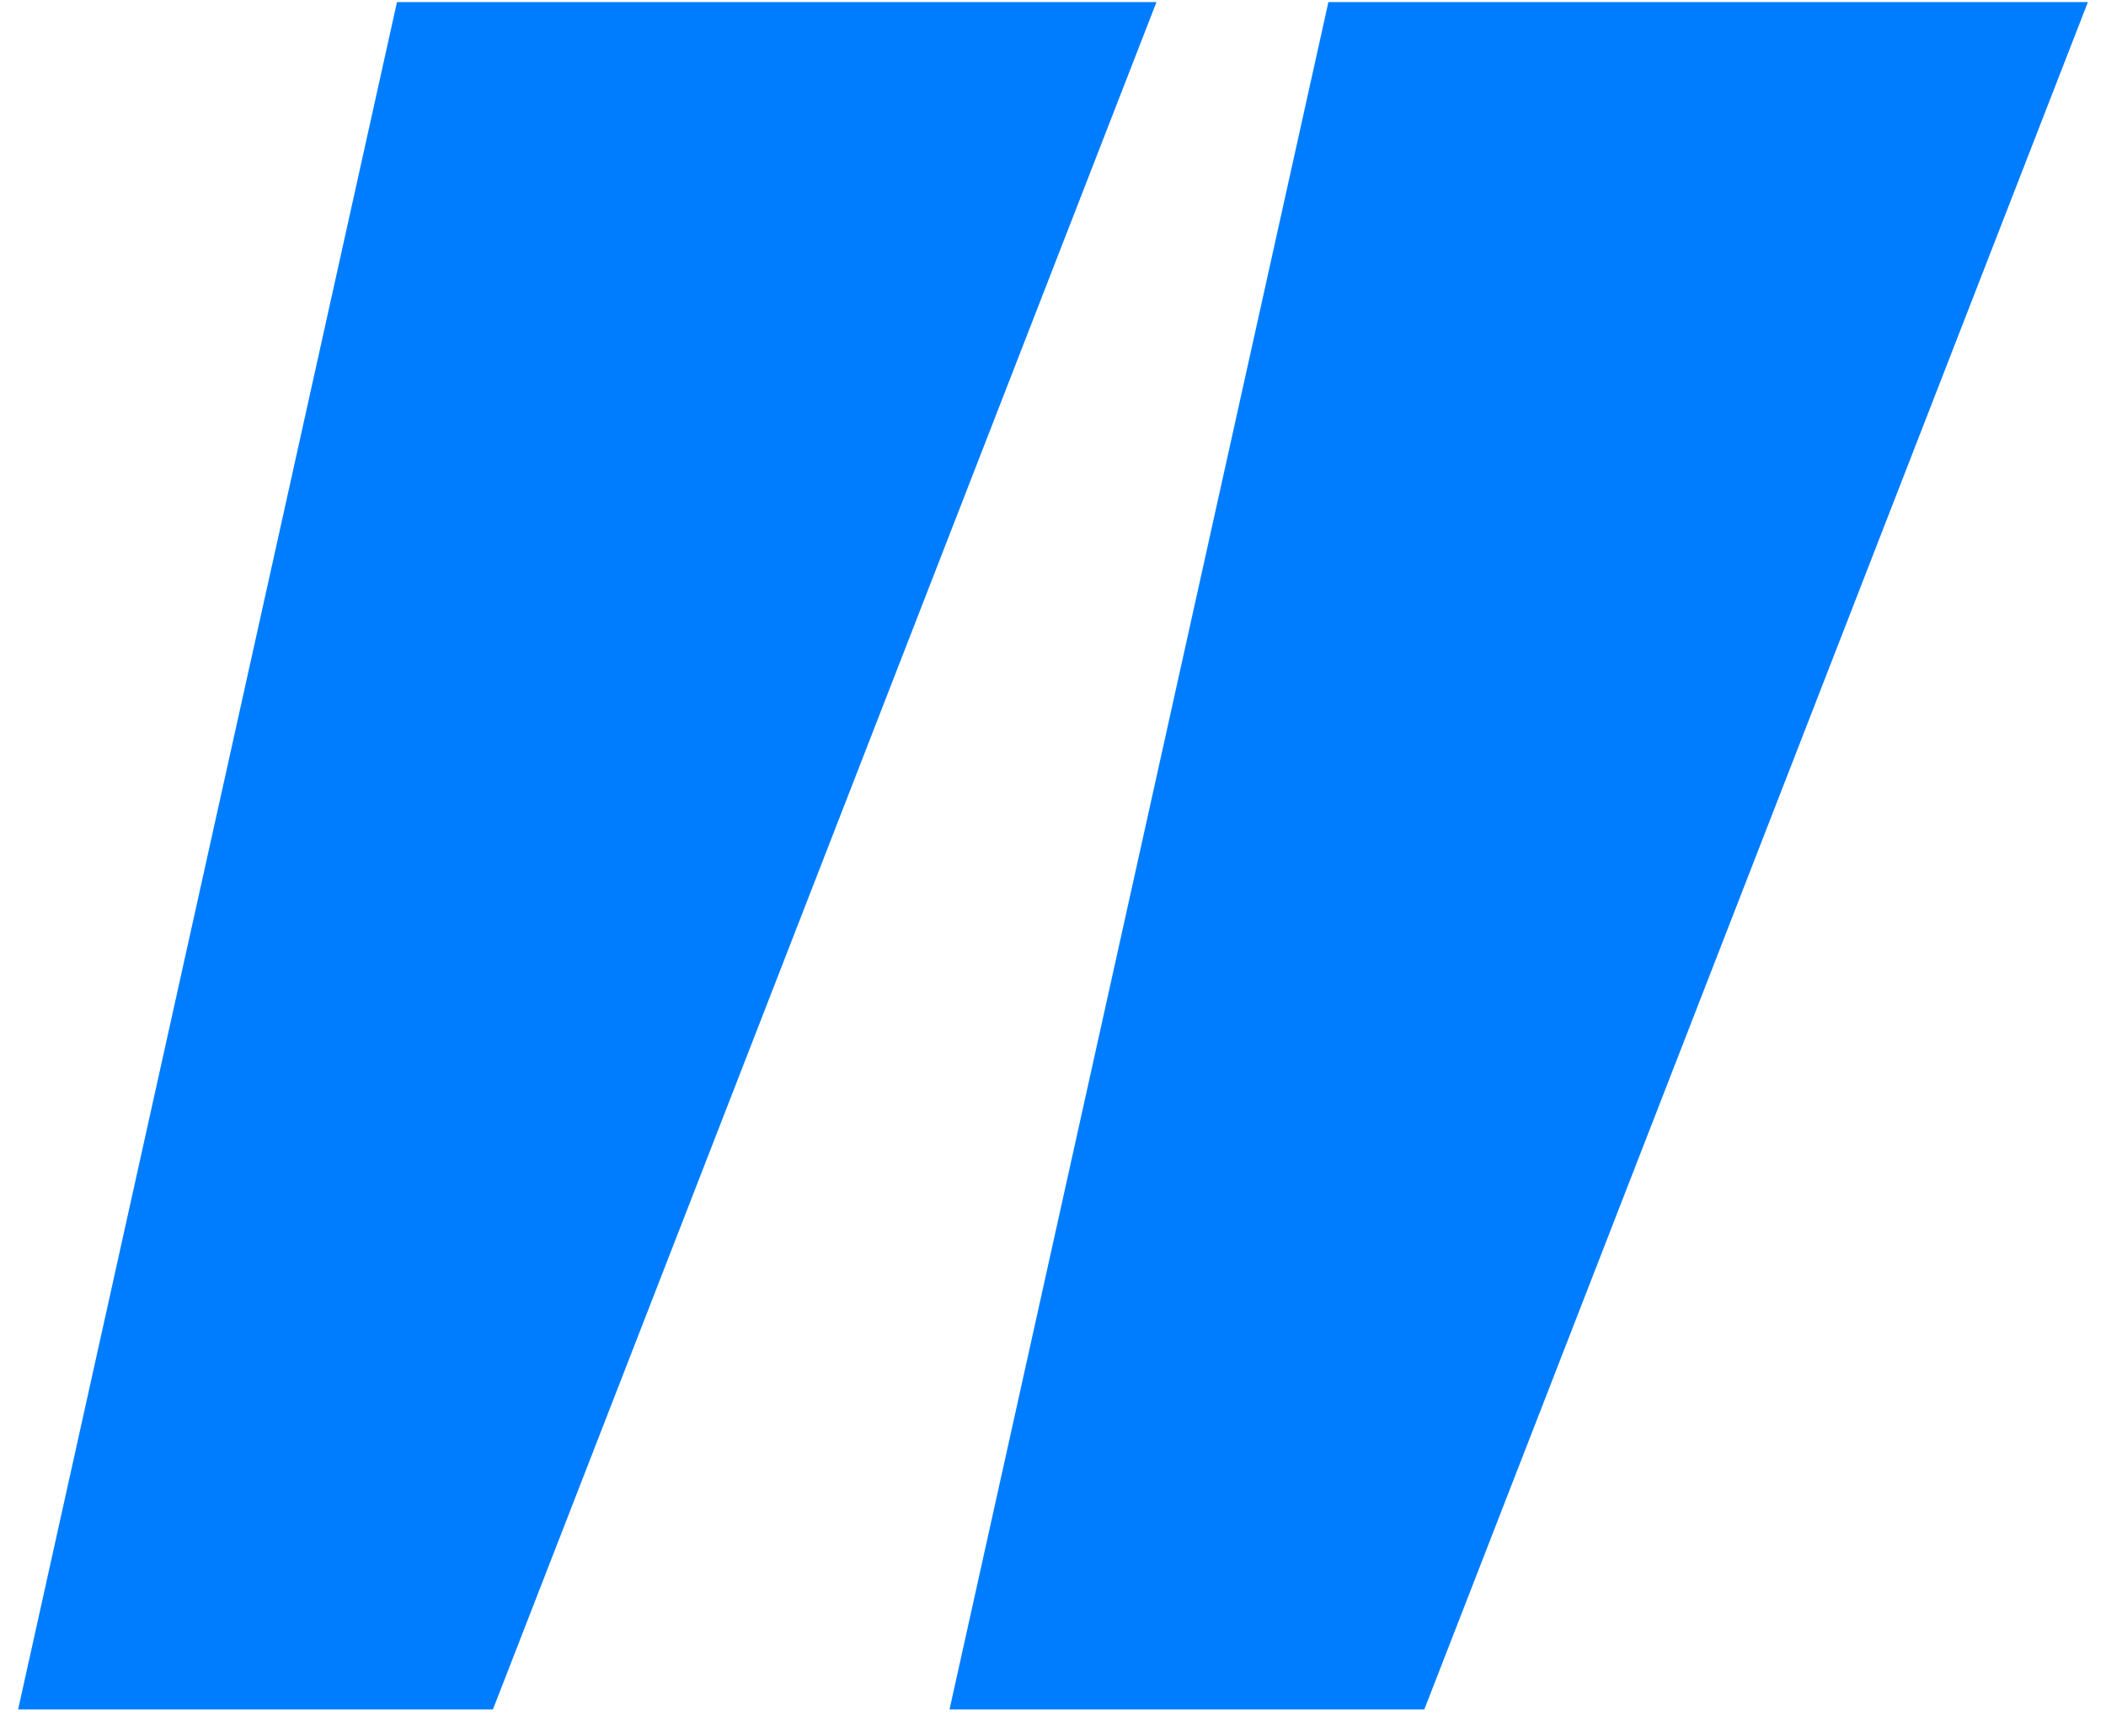 <svg width="74" height="61" viewBox="0 0 74 61" fill="none" xmlns="http://www.w3.org/2000/svg">
<g clip-path="url(#clip0_4_2981)">
<path d="M17.32 60.073H0.636L13.949 0.073H40.636L17.32 60.073Z" fill="#007DFF"/>
<path d="M50.047 60.073H33.364L46.677 0.073H73.364L50.047 60.073Z" fill="#007DFF"/>
</g>
<defs>
<clipPath id="clip0_4_2981">
<rect width="72.727" height="60" fill="white" transform="translate(0.636 0.073)"/>
</clipPath>
</defs>
</svg>
